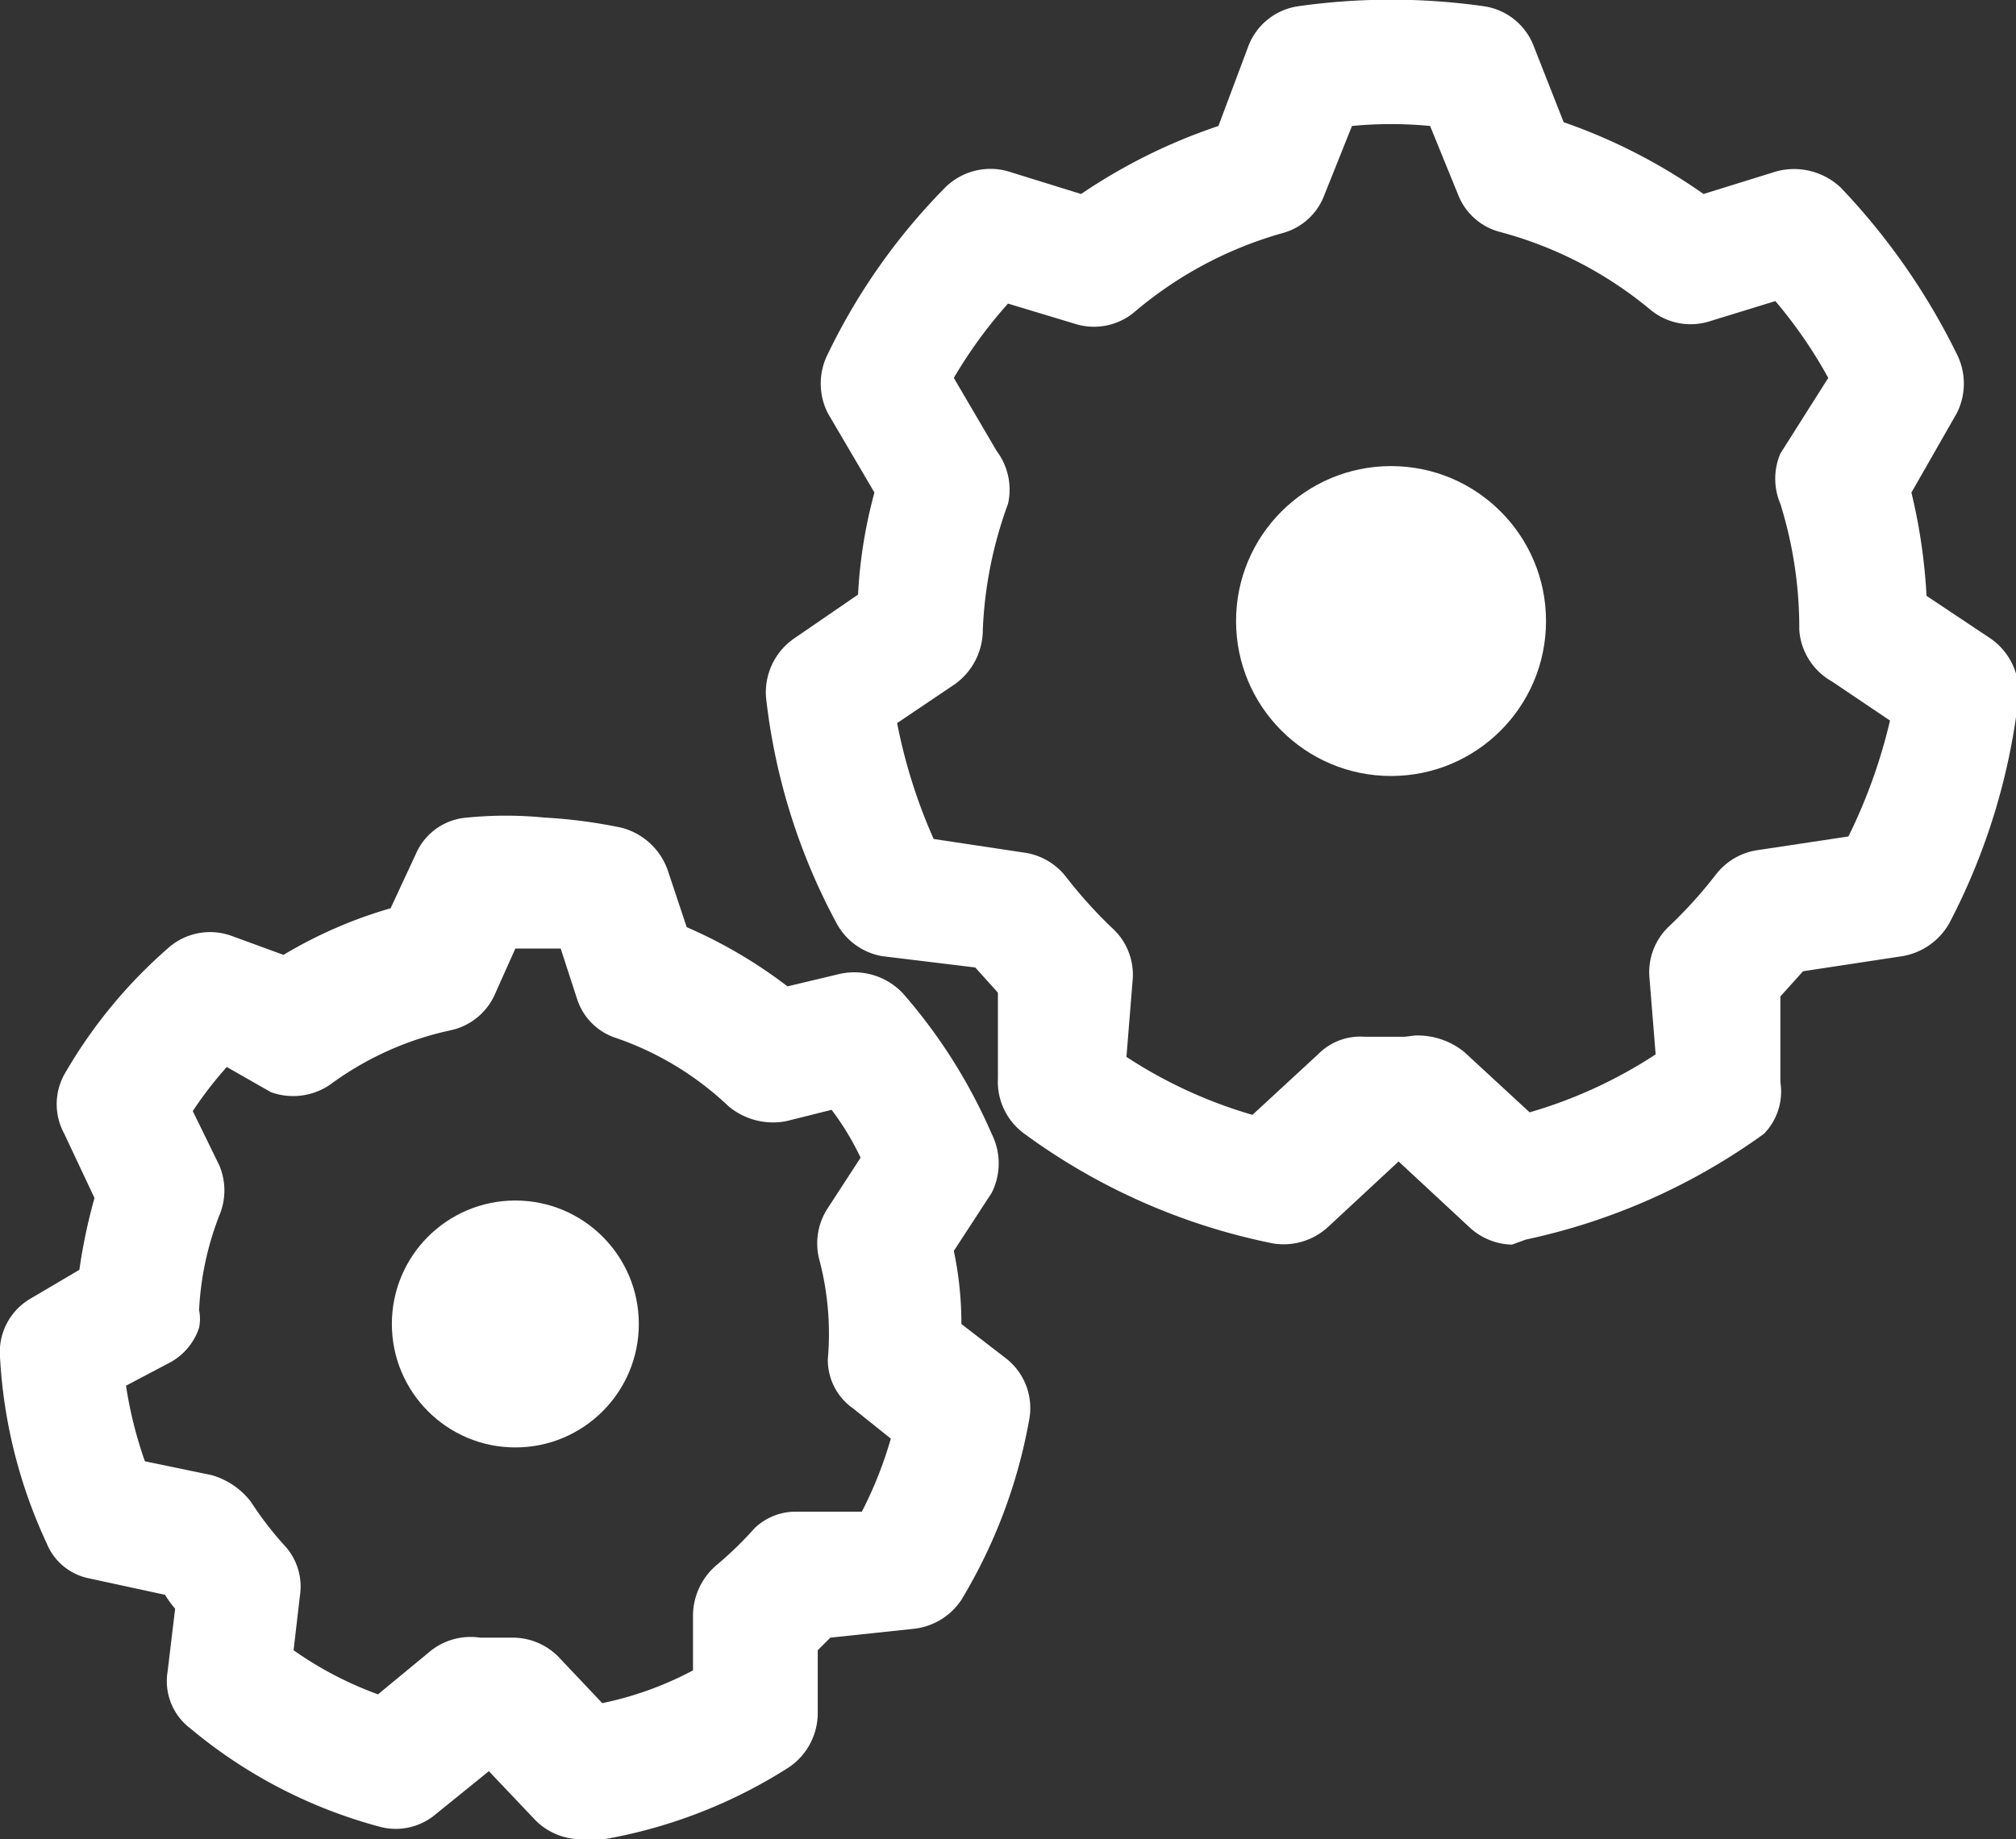 <svg xmlns="http://www.w3.org/2000/svg" viewBox="0 0 16 14.6">
  <rect x="0" y="0" width="16" height="14.6" fill="#333333" stroke="none"/>
  <defs>
    <style>
      .cls-1 {
        fill: #fff;
      }
    </style>
  </defs>
  <title>Jobs</title>
  <g id="Layer_2" data-name="Layer 2">
    <g id="Layer_1-2" data-name="Layer 1">
      <circle class="cls-1" cx="4.09" cy="10.51" r="0.98"/>
      <path class="cls-1" d="M4.61,14.6a.51.51,0,0,1-.36-.15l-.37-.39-.42.34a.49.49,0,0,1-.45.1,3.92,3.92,0,0,1-1.5-.78.47.47,0,0,1-.18-.45l.06-.5a.76.76,0,0,1-.08-.11l-.6-.13a.46.46,0,0,1-.34-.28A4,4,0,0,1,0,10.77a.49.49,0,0,1,.24-.46l.39-.23a4.39,4.39,0,0,1,.12-.57L.51,9a.49.49,0,0,1,0-.47,3.92,3.92,0,0,1,.82-1,.5.5,0,0,1,.51-.1l.41.15a3.59,3.59,0,0,1,.85-.37l.2-.43a.48.48,0,0,1,.41-.29,3.1,3.1,0,0,1,.61,0,4.07,4.07,0,0,1,.61.08.53.53,0,0,1,.37.34l.15.45a3.81,3.81,0,0,1,.8.47l.42-.1a.53.53,0,0,1,.5.16A4.28,4.28,0,0,1,7.87,9a.52.52,0,0,1,0,.47l-.3.46a2.78,2.78,0,0,1,.06.58l.35.27a.5.5,0,0,1,.19.48,4.19,4.19,0,0,1-.54,1.44.52.52,0,0,1-.38.23L6.59,13l-.1.1v.5a.52.52,0,0,1-.23.43,4,4,0,0,1-1.59.59ZM3.93,13h.14a.51.51,0,0,1,.36.15l.35.37a2.7,2.7,0,0,0,.72-.26v-.44a.53.53,0,0,1,.18-.39,2.91,2.91,0,0,0,.31-.3A.47.47,0,0,1,6.31,12L6.84,12a3.18,3.18,0,0,0,.23-.58l-.3-.24a.47.47,0,0,1-.2-.39,2.3,2.3,0,0,0-.07-.8.51.51,0,0,1,.07-.4l.26-.4a2.14,2.14,0,0,0-.23-.38l-.36.09a.55.55,0,0,1-.46-.12,2.45,2.45,0,0,0-.89-.54.48.48,0,0,1-.31-.31l-.13-.4-.18,0H4.09l-.17.38a.5.5,0,0,1-.35.27,2.49,2.49,0,0,0-.95.43.52.52,0,0,1-.47.06L1.8,8.47a3,3,0,0,0-.27.35l.21.43a.51.51,0,0,1,0,.4,2.39,2.39,0,0,0-.16.75.35.35,0,0,1,0,.14.49.49,0,0,1-.22.27L1,11a3.29,3.29,0,0,0,.15.6l.53.11a.6.6,0,0,1,.31.21,2.78,2.78,0,0,0,.26.34.48.48,0,0,1,.13.41l-.05.43a2.85,2.85,0,0,0,.67.35l.4-.33A.51.51,0,0,1,3.81,13l.12,0Z"/>
      <circle class="cls-1" cx="11.04" cy="4.93" r="1.23"/>
      <path class="cls-1" d="M12,9.88a.51.51,0,0,1-.34-.14l-.56-.52h0l-.56.52a.52.52,0,0,1-.44.13A5,5,0,0,1,8.13,9a.51.51,0,0,1-.21-.44l0-.68-.18-.2L7,7.59a.51.51,0,0,1-.36-.26,4.92,4.92,0,0,1-.56-1.79.52.52,0,0,1,.22-.47l.51-.35a3.8,3.8,0,0,1,.13-.81l-.37-.63a.52.52,0,0,1,0-.47,4.92,4.92,0,0,1,.93-1.32A.51.51,0,0,1,8,1.36l.58.18A4.48,4.48,0,0,1,9.67,1L9.91.36A.5.5,0,0,1,10.3.05a5.24,5.24,0,0,1,1.48,0,.5.5,0,0,1,.39.31l.24.61a4.48,4.48,0,0,1,1.11.57l.58-.18a.54.54,0,0,1,.51.13,5.3,5.3,0,0,1,.92,1.32.52.52,0,0,1,0,.47l-.36.63a4.51,4.51,0,0,1,.12.82l.51.34a.52.52,0,0,1,.22.47,5.11,5.11,0,0,1-.55,1.79.53.53,0,0,1-.37.26l-.79.12-.18.2,0,.68A.48.48,0,0,1,14,9a5,5,0,0,1-1.89.84Zm-.77-1.66a.59.59,0,0,1,.39.13l.52.48a3.71,3.71,0,0,0,1-.46l-.05-.62a.5.5,0,0,1,.16-.4,3.6,3.6,0,0,0,.37-.41.51.51,0,0,1,.32-.19l.73-.11A4.28,4.28,0,0,0,15,5.72l-.46-.31A.51.51,0,0,1,14.28,5a3.3,3.3,0,0,0-.15-1,.51.51,0,0,1,0-.4L14.51,3a3.67,3.67,0,0,0-.42-.61l-.52.16a.5.5,0,0,1-.47-.09,3.12,3.12,0,0,0-1.2-.62.49.49,0,0,1-.33-.3L11.35,1a3.21,3.21,0,0,0-.62,0l-.22.55a.49.49,0,0,1-.33.3A3.12,3.12,0,0,0,9,2.48a.5.5,0,0,1-.47.09L8,2.41A3.67,3.67,0,0,0,7.57,3l.34.58A.51.51,0,0,1,8,4,3.28,3.28,0,0,0,7.8,5a.53.53,0,0,1-.22.43l-.46.31a4.28,4.28,0,0,0,.29.92l.73.11a.51.51,0,0,1,.32.19,3.6,3.6,0,0,0,.37.41.5.5,0,0,1,.16.4l-.05.62a3.71,3.71,0,0,0,1,.46l.52-.48a.47.47,0,0,1,.37-.14h.32Z"/>
    </g>
  </g>
</svg>

